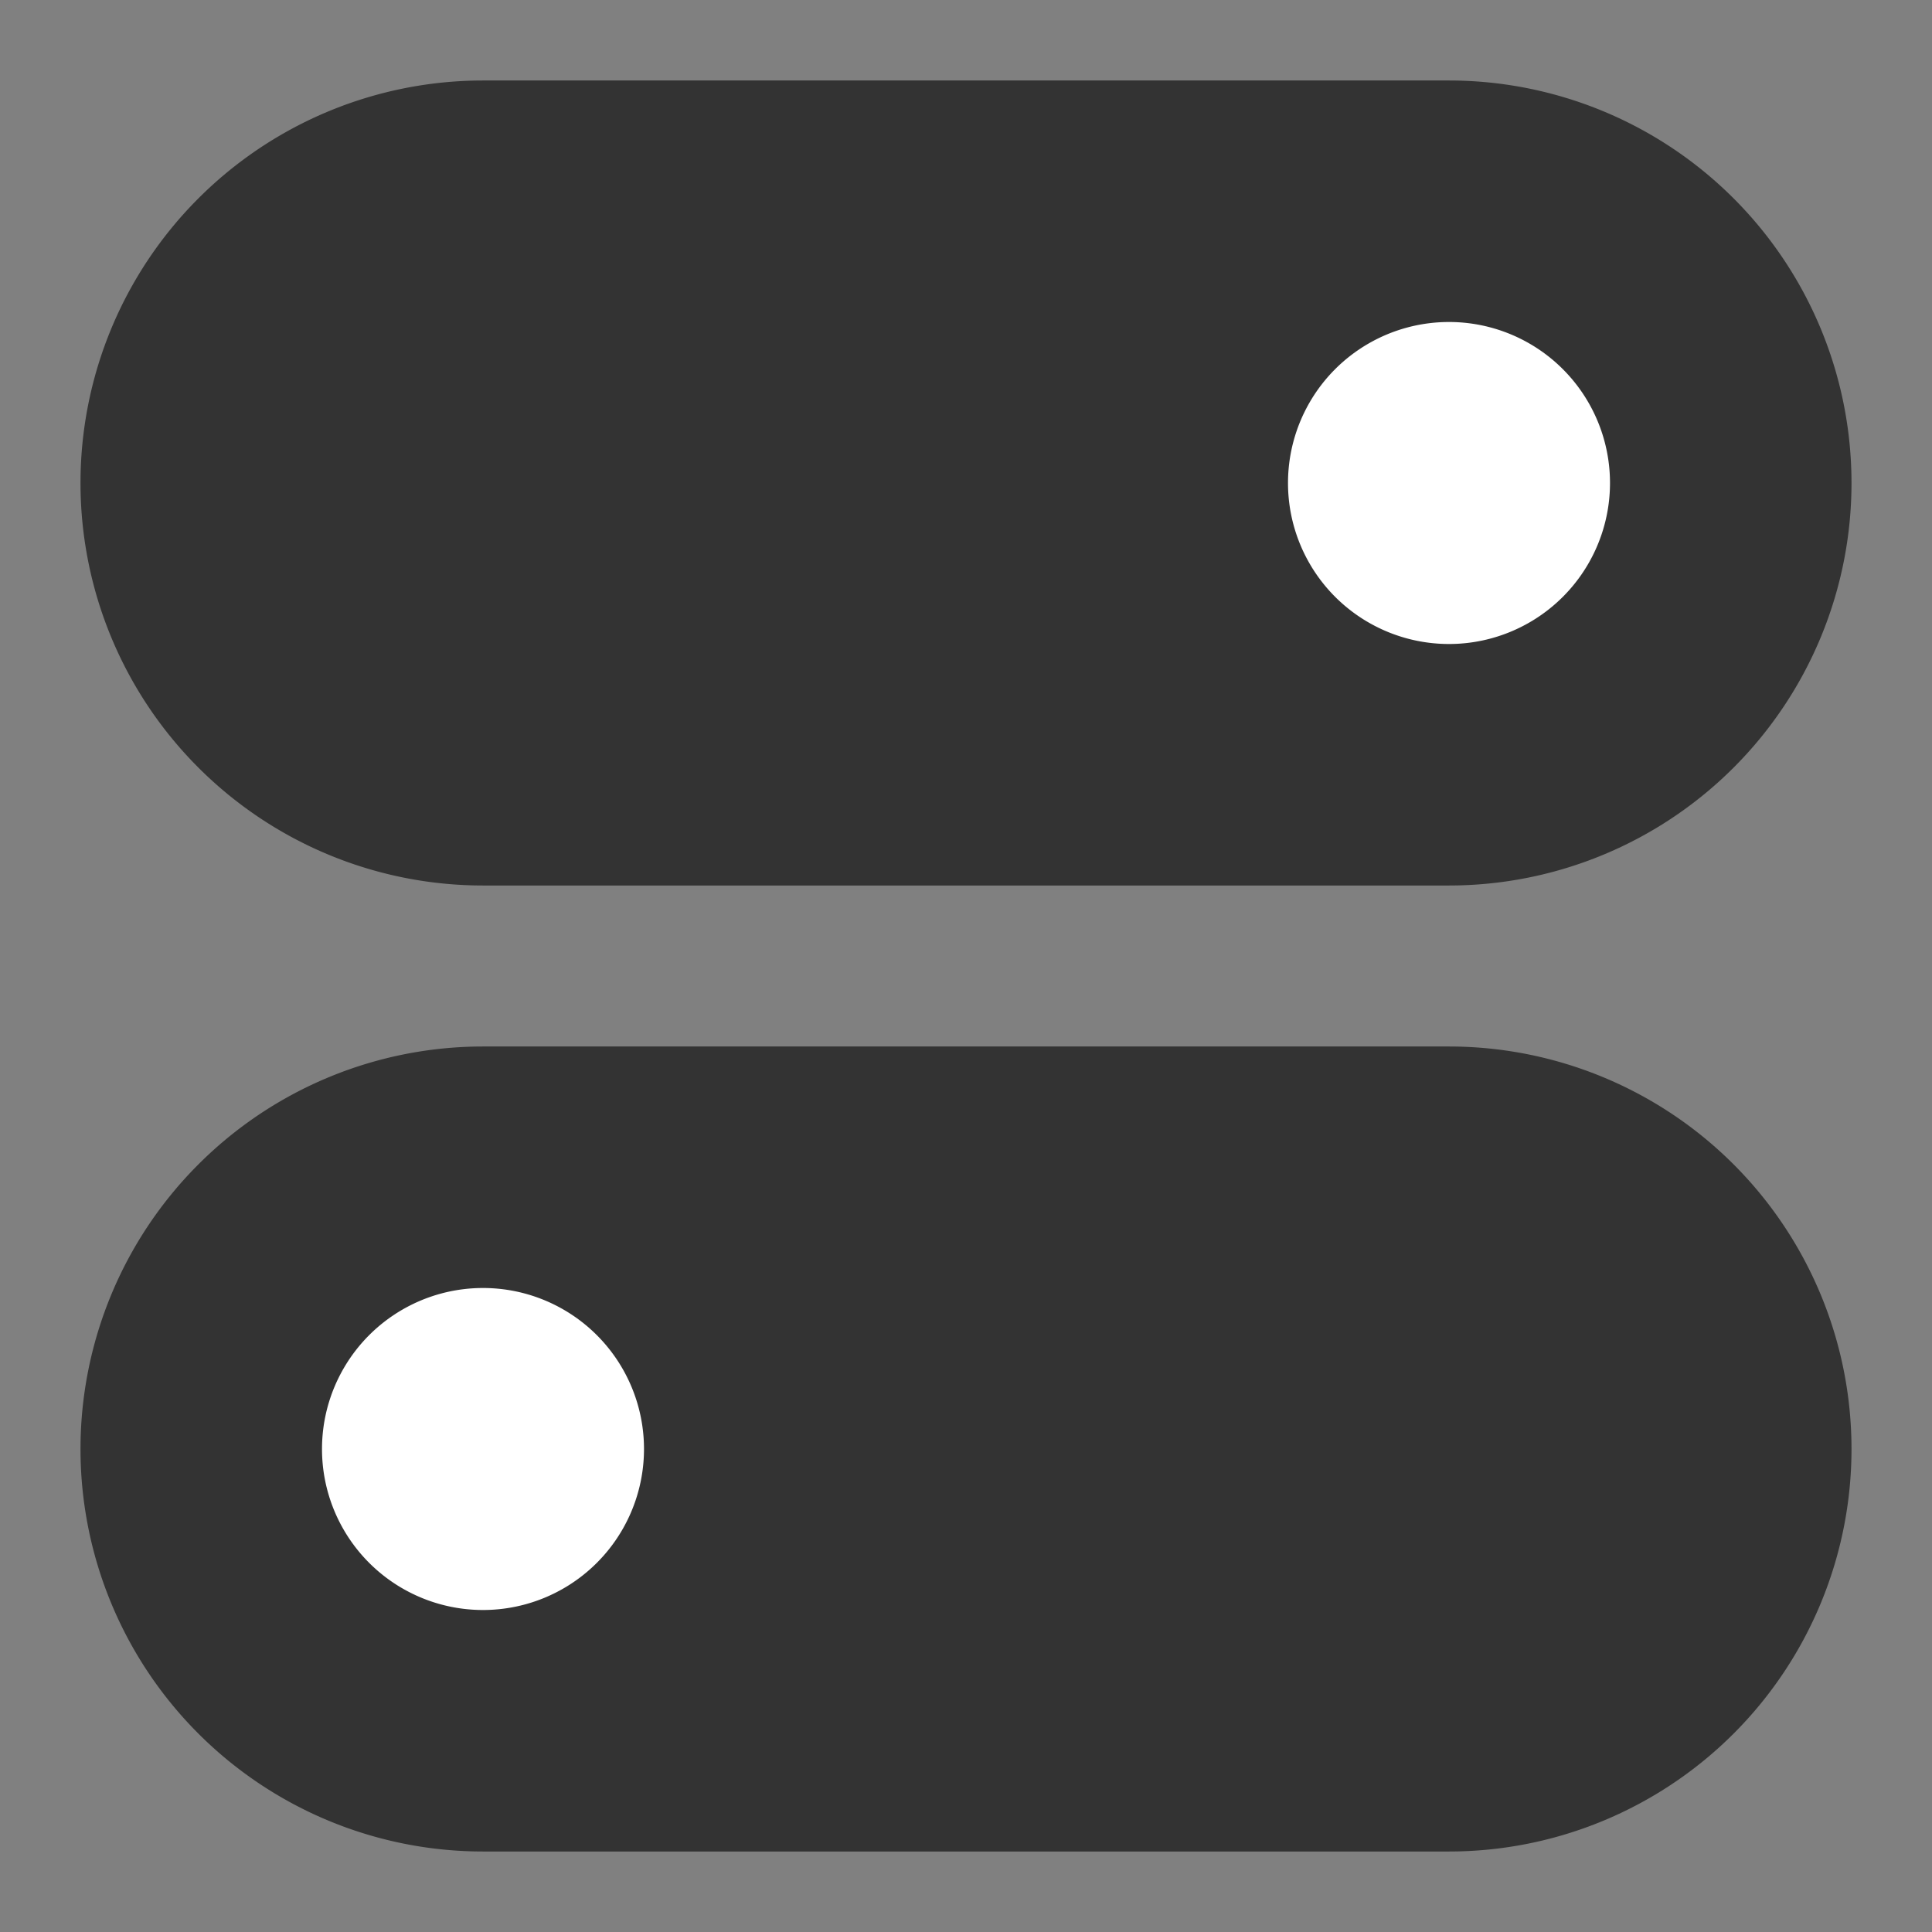 <svg viewBox="0 0 48 48" fill="none" xmlns="http://www.w3.org/2000/svg"><rect x="0" y="0" width="48" height="48" fill="#808080" stroke="none"/><path data-follow-stroke="#333" data-follow-fill="#333" d="M36 4H12a8 8 0 1 0 0 16h24a8 8 0 1 0 0-16Zm0 24H12a8 8 0 1 0 0 16h24a8 8 0 1 0 0-16Z" fill="#333" stroke="#333" stroke-width="4" stroke-linejoin="round"/><path d="M36 14a2 2 0 1 0 0-4 2 2 0 0 0 0 4ZM12 38a2 2 0 1 0 0-4 2 2 0 0 0 0 4Z" fill="#FFF" stroke="#FFF" stroke-width="4" stroke-linejoin="round"/></svg>